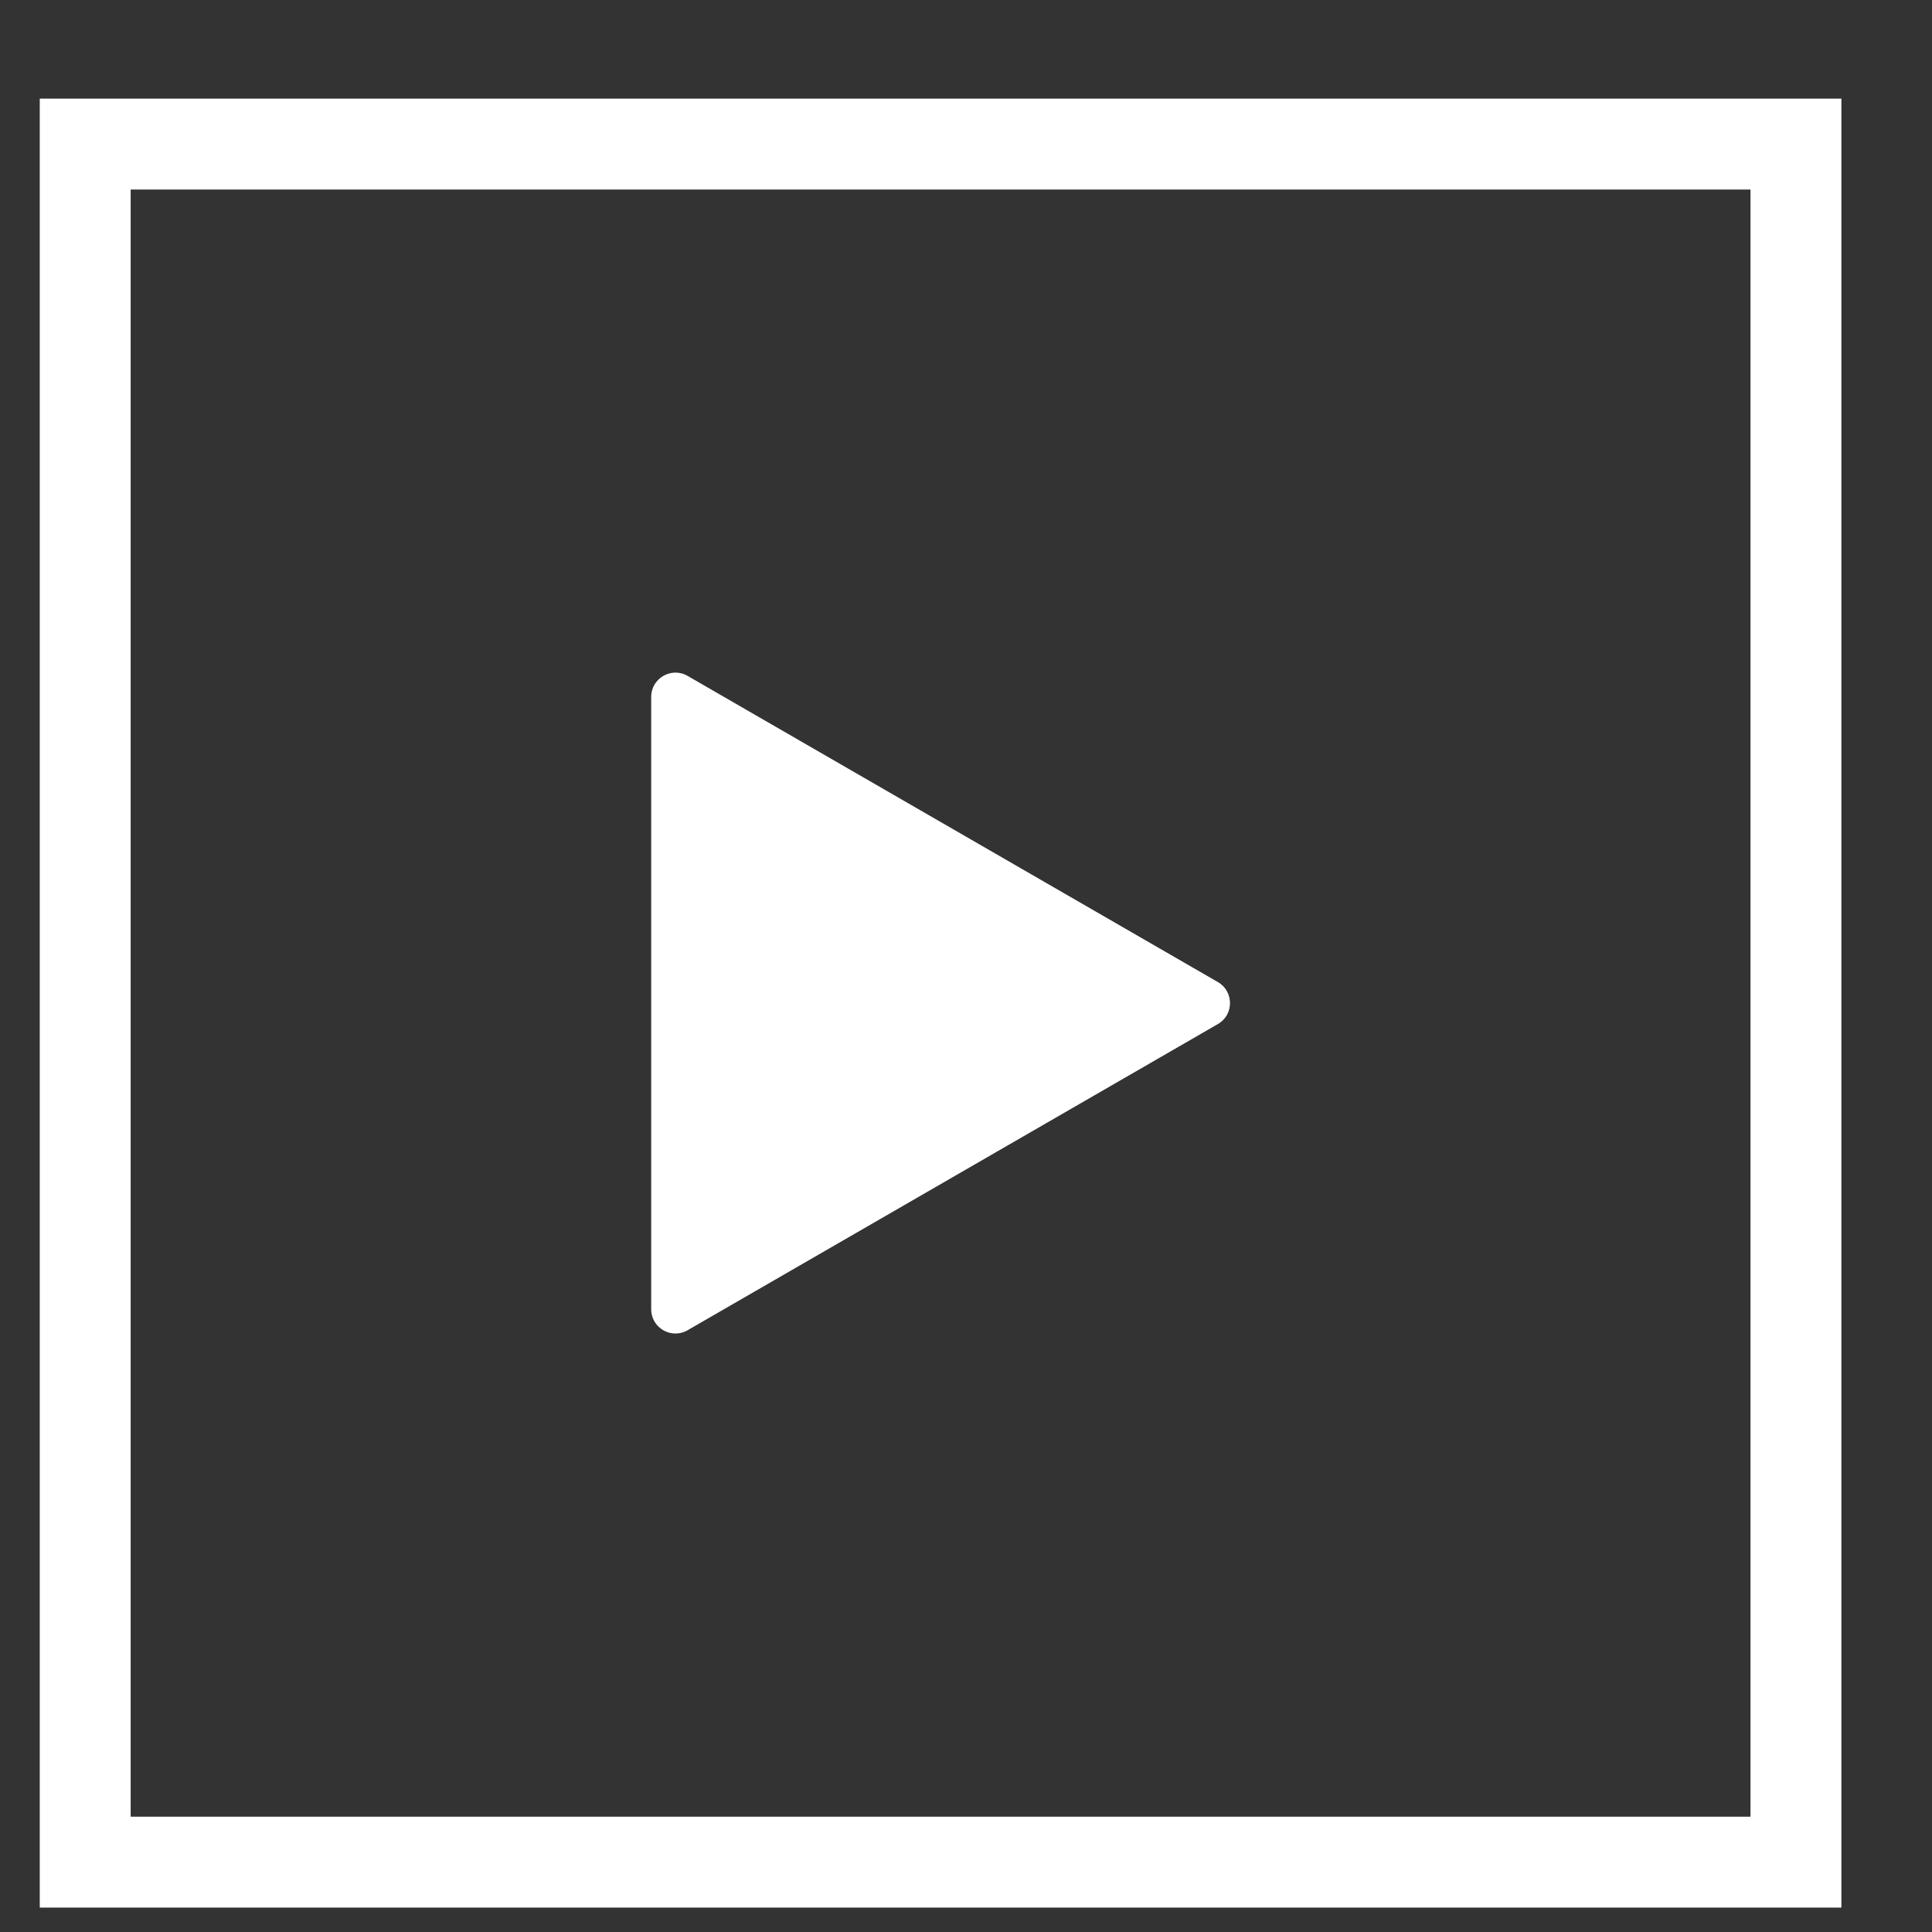 <svg width="19" height="19" viewBox="0 0 19 19" fill="none" xmlns="http://www.w3.org/2000/svg">
<rect x="0" y="0" width="19" height="19" fill="#333333" stroke="none"/>
<path d="M11.977 9.658C12.136 9.75 12.136 9.98 11.977 10.071L6.762 13.082C6.603 13.174 6.404 13.059 6.404 12.876L6.404 6.854C6.404 6.67 6.603 6.555 6.762 6.647L11.977 9.658Z" fill="white"/>
<path fill-rule="evenodd" clip-rule="evenodd" d="M0.391 0.97H18.109V18.76H0.391V0.97ZM1.285 1.864V17.866H17.215V1.864H1.285Z" fill="white"/>
</svg>
